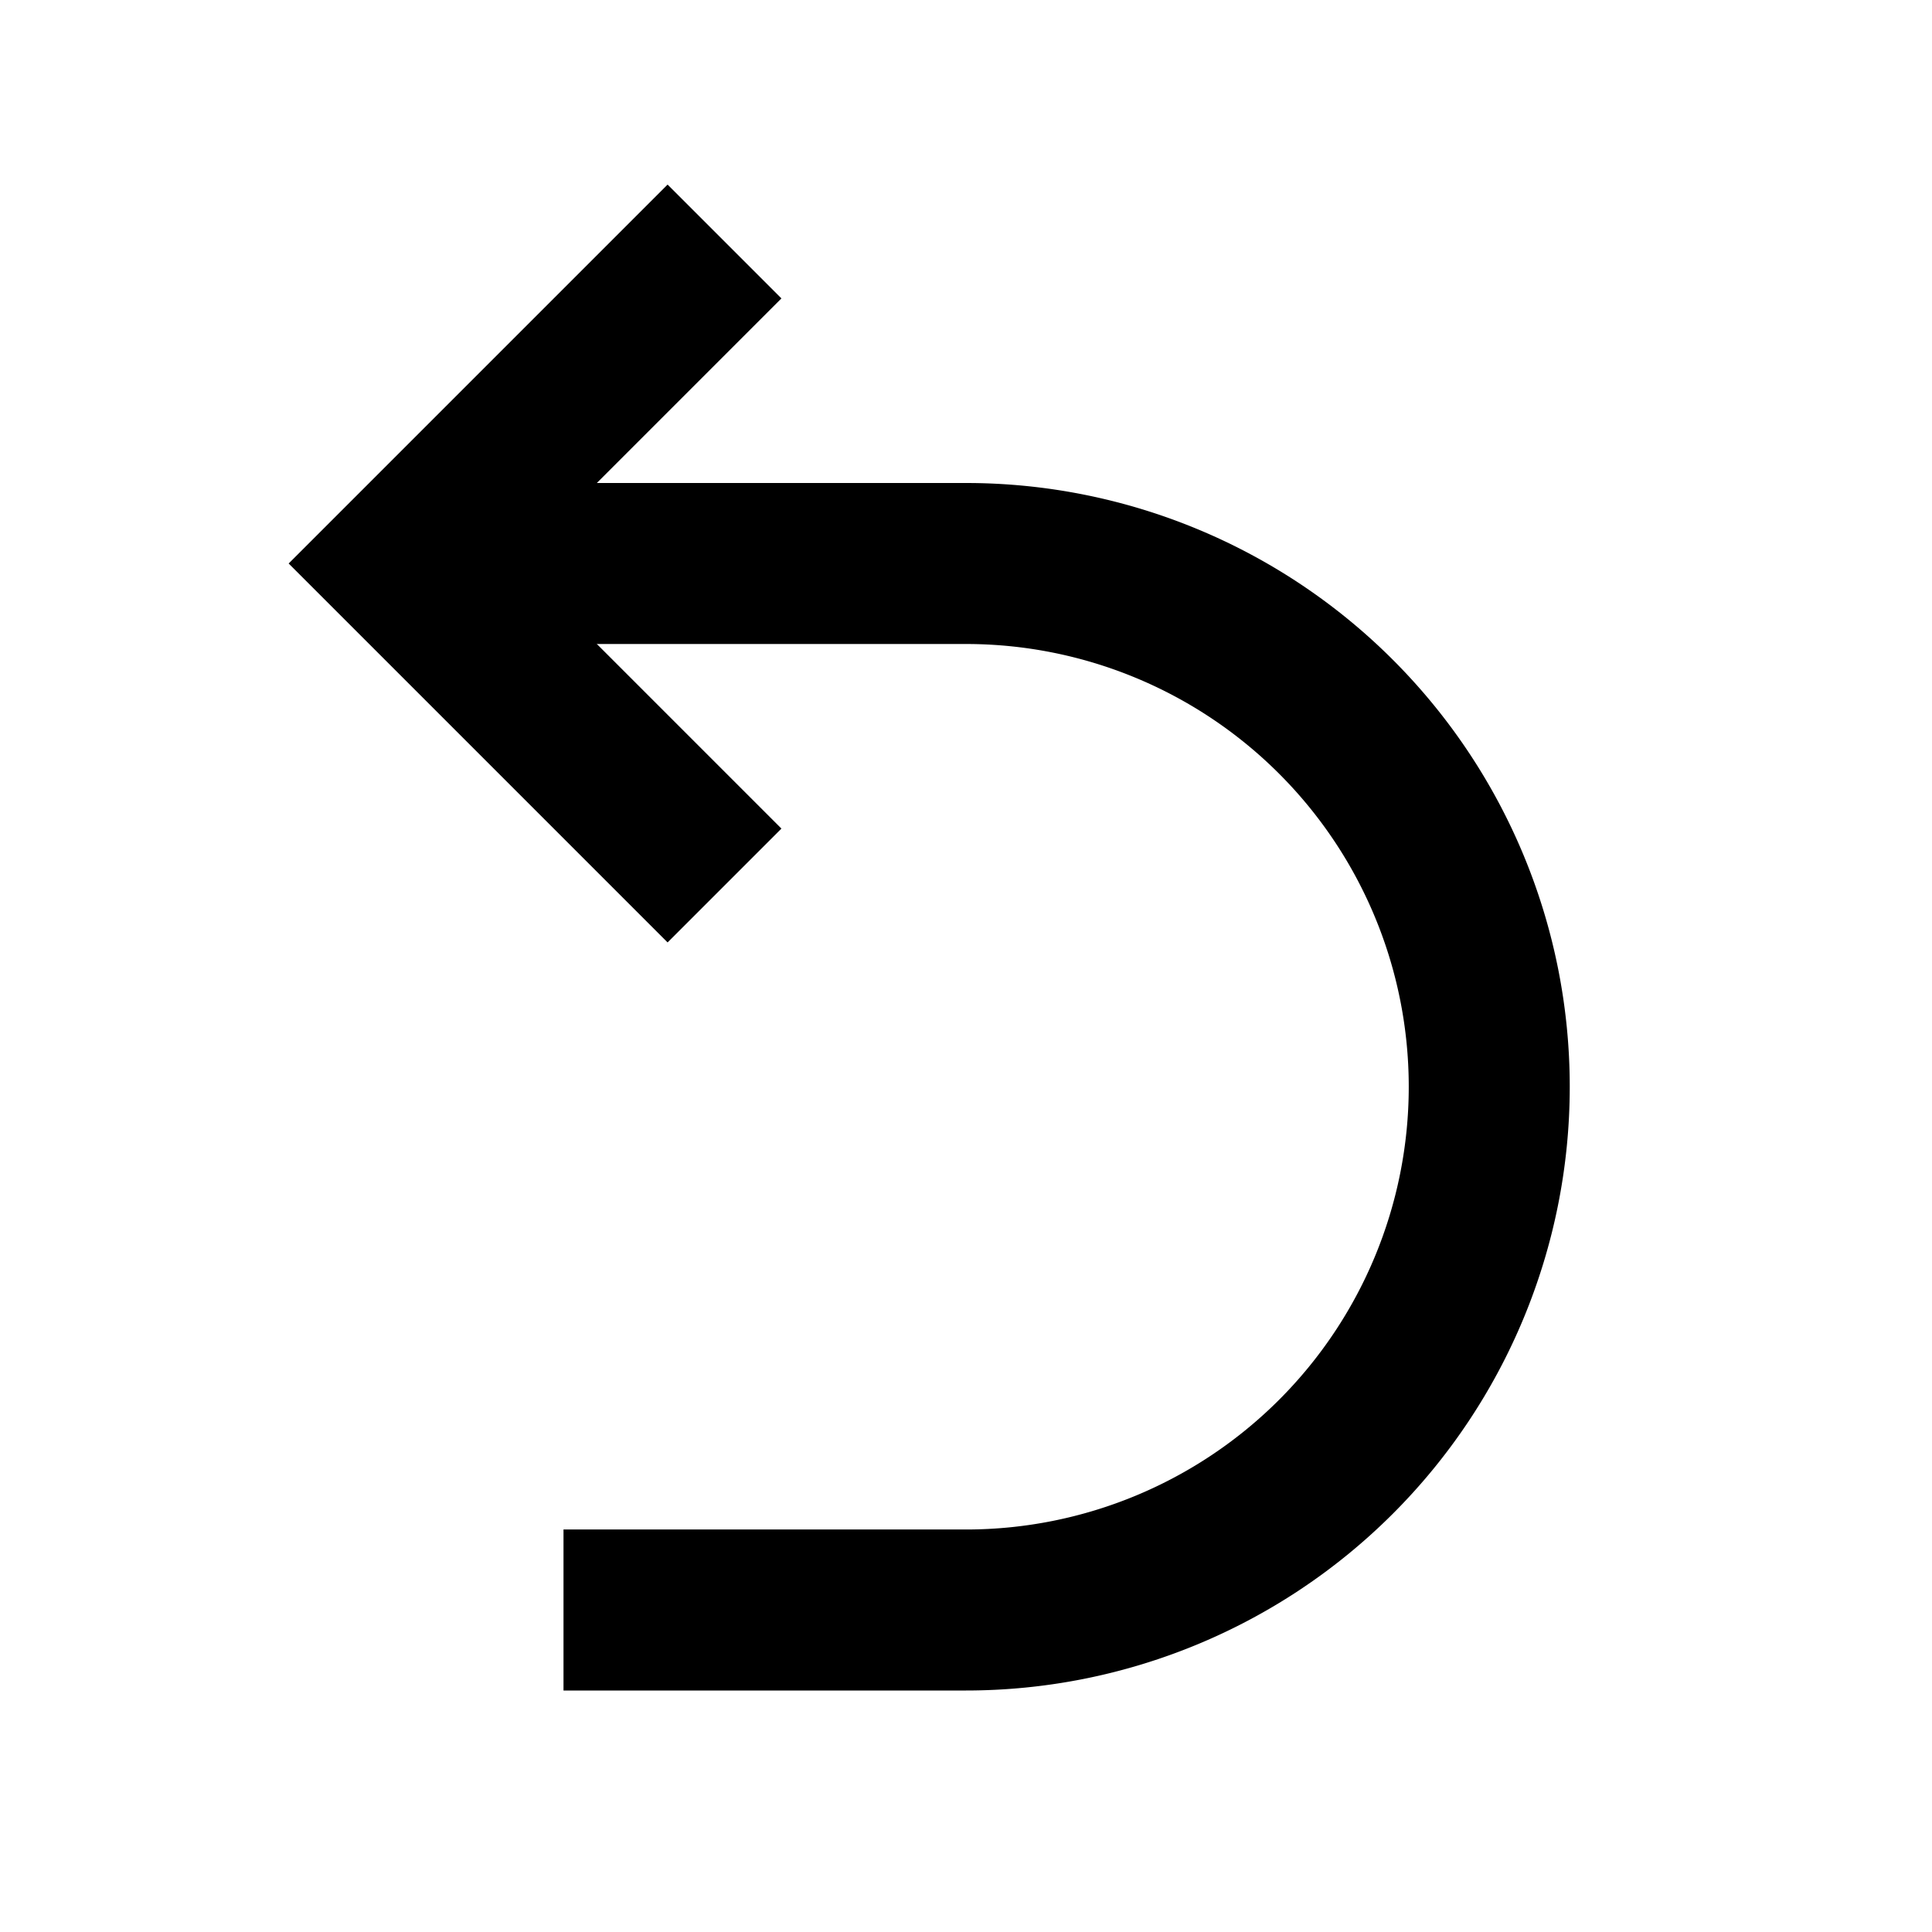 <svg xmlns="http://www.w3.org/2000/svg" width="24" height="24" viewBox="0 0 24 24">
  <path fill="none" stroke="#000000" stroke-width="2" d="M9 3L5 7l4 4"/>
  <path fill="none" stroke="#000000" stroke-width="2" d="M5 7h7a5 5 0 0 1 0 13h-5"/>
</svg>